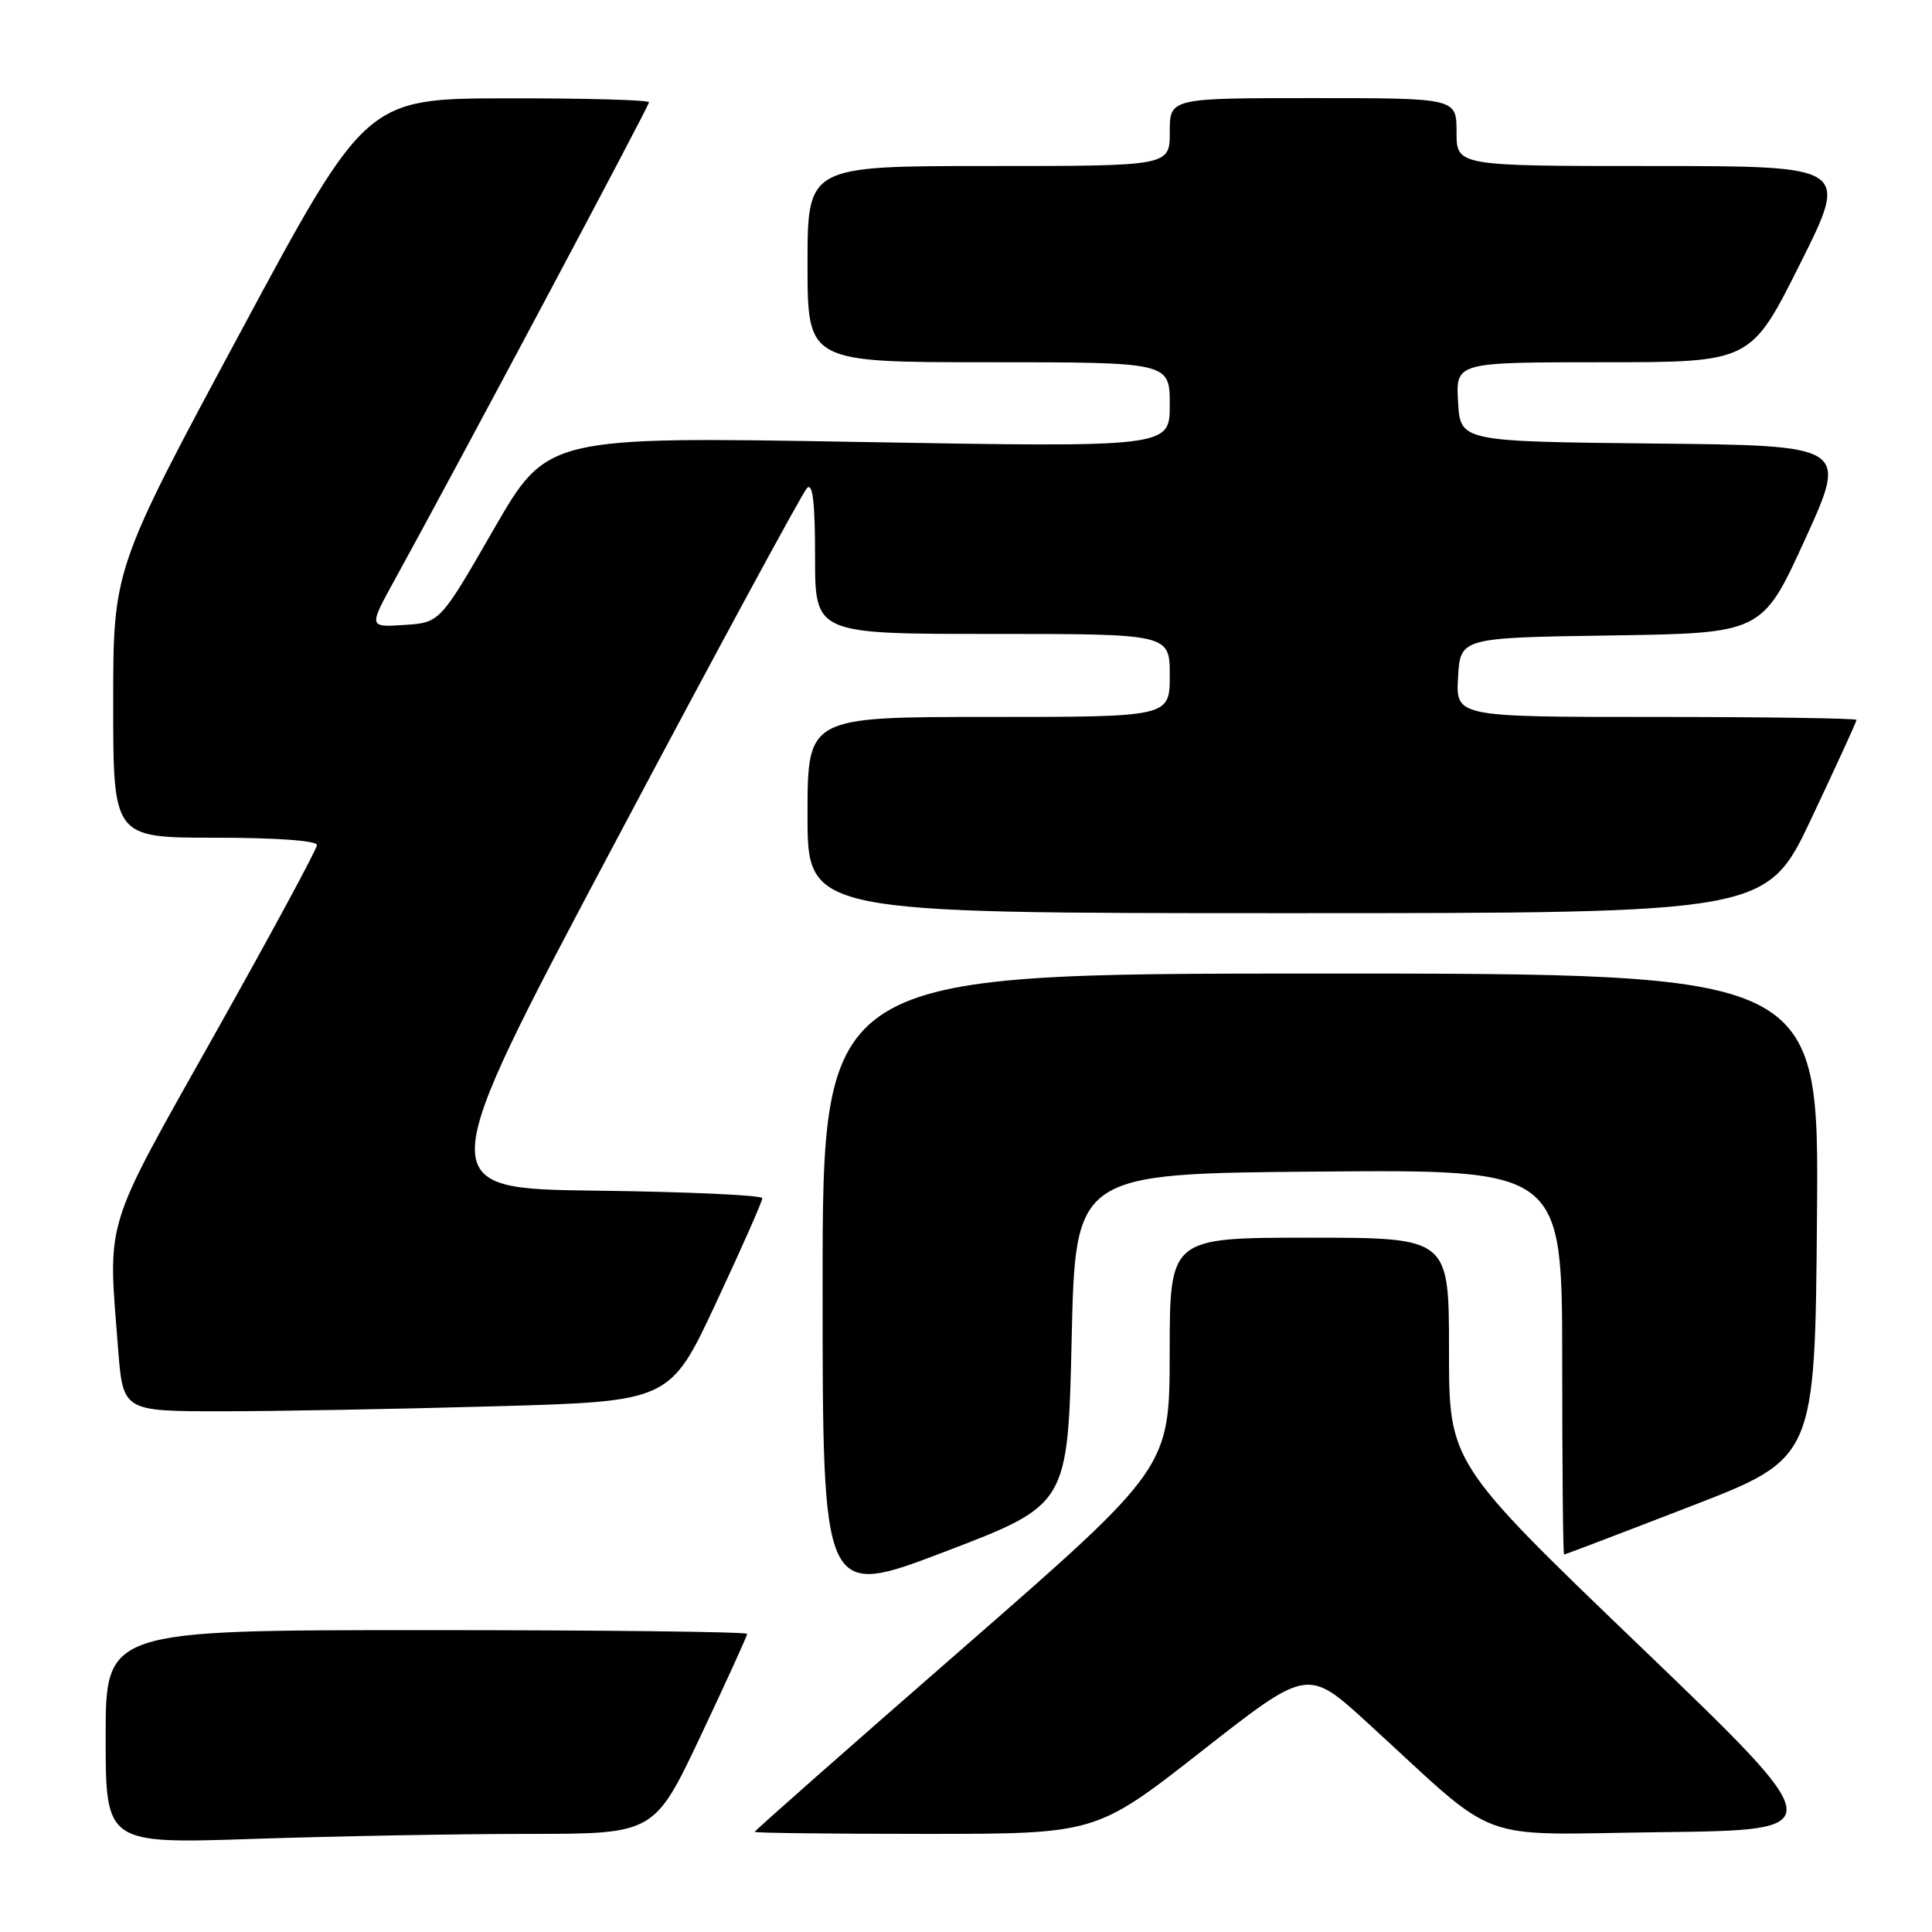 <?xml version="1.0" encoding="UTF-8" standalone="no"?>
<!DOCTYPE svg PUBLIC "-//W3C//DTD SVG 1.1//EN" "http://www.w3.org/Graphics/SVG/1.1/DTD/svg11.dtd" >
<svg xmlns="http://www.w3.org/2000/svg" xmlns:xlink="http://www.w3.org/1999/xlink" version="1.1" viewBox="0 0 256 256">
 <g >
 <path fill="currentColor"
d=" M 70.01 243.00 C 86.70 243.00 86.70 243.00 92.85 230.00 C 96.23 222.84 99.00 216.77 99.00 216.50 C 99.00 216.22 79.88 216.00 56.50 216.00 C 14.00 216.00 14.00 216.00 14.00 230.16 C 14.00 244.32 14.00 244.32 33.66 243.66 C 44.47 243.30 60.83 243.00 70.01 243.00 Z  M 159.25 232.02 C 173.27 221.03 173.27 221.03 181.19 228.27 C 199.16 244.69 194.81 243.07 220.24 242.77 C 242.68 242.50 242.68 242.50 217.34 218.16 C 192.00 193.82 192.00 193.82 192.00 178.91 C 192.00 164.00 192.00 164.00 173.50 164.00 C 155.00 164.00 155.00 164.00 154.99 179.25 C 154.97 194.50 154.97 194.50 127.49 218.48 C 112.37 231.66 100.00 242.58 100.00 242.73 C 100.00 242.88 110.18 243.00 122.61 243.00 C 145.23 243.00 145.23 243.00 159.25 232.02 Z  M 142.00 177.44 C 142.50 155.50 142.50 155.50 174.75 155.24 C 207.00 154.97 207.00 154.97 207.00 180.49 C 207.00 194.52 207.11 206.00 207.25 205.99 C 207.39 205.98 214.93 203.11 224.00 199.60 C 240.50 193.23 240.50 193.23 240.76 161.11 C 241.03 129.00 241.03 129.00 175.01 129.00 C 109.00 129.00 109.00 129.00 109.00 170.40 C 109.00 211.79 109.00 211.79 125.25 205.59 C 141.50 199.38 141.50 199.38 142.00 177.44 Z  M 65.64 186.34 C 88.79 185.69 88.79 185.69 94.90 172.59 C 98.27 165.39 101.02 159.17 101.01 158.77 C 101.01 158.37 91.13 157.92 79.08 157.77 C 57.15 157.50 57.15 157.50 81.51 111.62 C 94.90 86.38 106.35 65.25 106.93 64.67 C 107.69 63.91 108.00 66.57 108.00 73.80 C 108.00 84.00 108.00 84.00 131.50 84.00 C 155.00 84.00 155.00 84.00 155.00 89.50 C 155.00 95.00 155.00 95.00 131.00 95.00 C 107.00 95.00 107.00 95.00 107.00 108.00 C 107.00 121.00 107.00 121.00 170.55 121.00 C 234.10 121.00 234.10 121.00 240.05 108.39 C 243.32 101.46 246.00 95.61 246.00 95.39 C 246.00 95.18 234.05 95.00 219.45 95.00 C 192.90 95.00 192.90 95.00 193.20 89.75 C 193.50 84.50 193.50 84.50 213.50 84.20 C 233.50 83.90 233.50 83.90 239.18 71.47 C 244.85 59.03 244.85 59.03 219.18 58.77 C 193.50 58.50 193.50 58.50 193.20 53.25 C 192.90 48.00 192.90 48.00 212.44 48.00 C 231.99 48.00 231.99 48.00 238.50 35.00 C 245.01 22.00 245.01 22.00 219.01 22.00 C 193.00 22.00 193.00 22.00 193.00 17.50 C 193.00 13.00 193.00 13.00 174.00 13.00 C 155.00 13.00 155.00 13.00 155.00 17.50 C 155.00 22.00 155.00 22.00 131.00 22.00 C 107.00 22.00 107.00 22.00 107.00 35.00 C 107.00 48.00 107.00 48.00 131.00 48.00 C 155.00 48.00 155.00 48.00 155.00 53.64 C 155.00 59.28 155.00 59.28 113.75 58.56 C 72.50 57.84 72.50 57.84 65.40 70.17 C 58.30 82.50 58.30 82.50 53.57 82.81 C 48.84 83.12 48.84 83.12 52.31 76.81 C 60.40 62.13 86.00 14.05 86.00 13.55 C 86.00 13.25 77.56 13.01 67.25 13.03 C 48.50 13.05 48.50 13.05 31.75 44.22 C 15.00 75.38 15.00 75.38 15.00 93.19 C 15.00 111.00 15.00 111.00 28.50 111.00 C 36.52 111.00 42.00 111.39 42.00 111.97 C 42.00 112.50 35.92 123.75 28.50 136.96 C 13.57 163.53 14.29 161.21 15.65 178.75 C 16.30 187.00 16.30 187.00 29.40 187.00 C 36.60 187.00 52.91 186.70 65.64 186.34 Z "/>
</g>
</svg>
